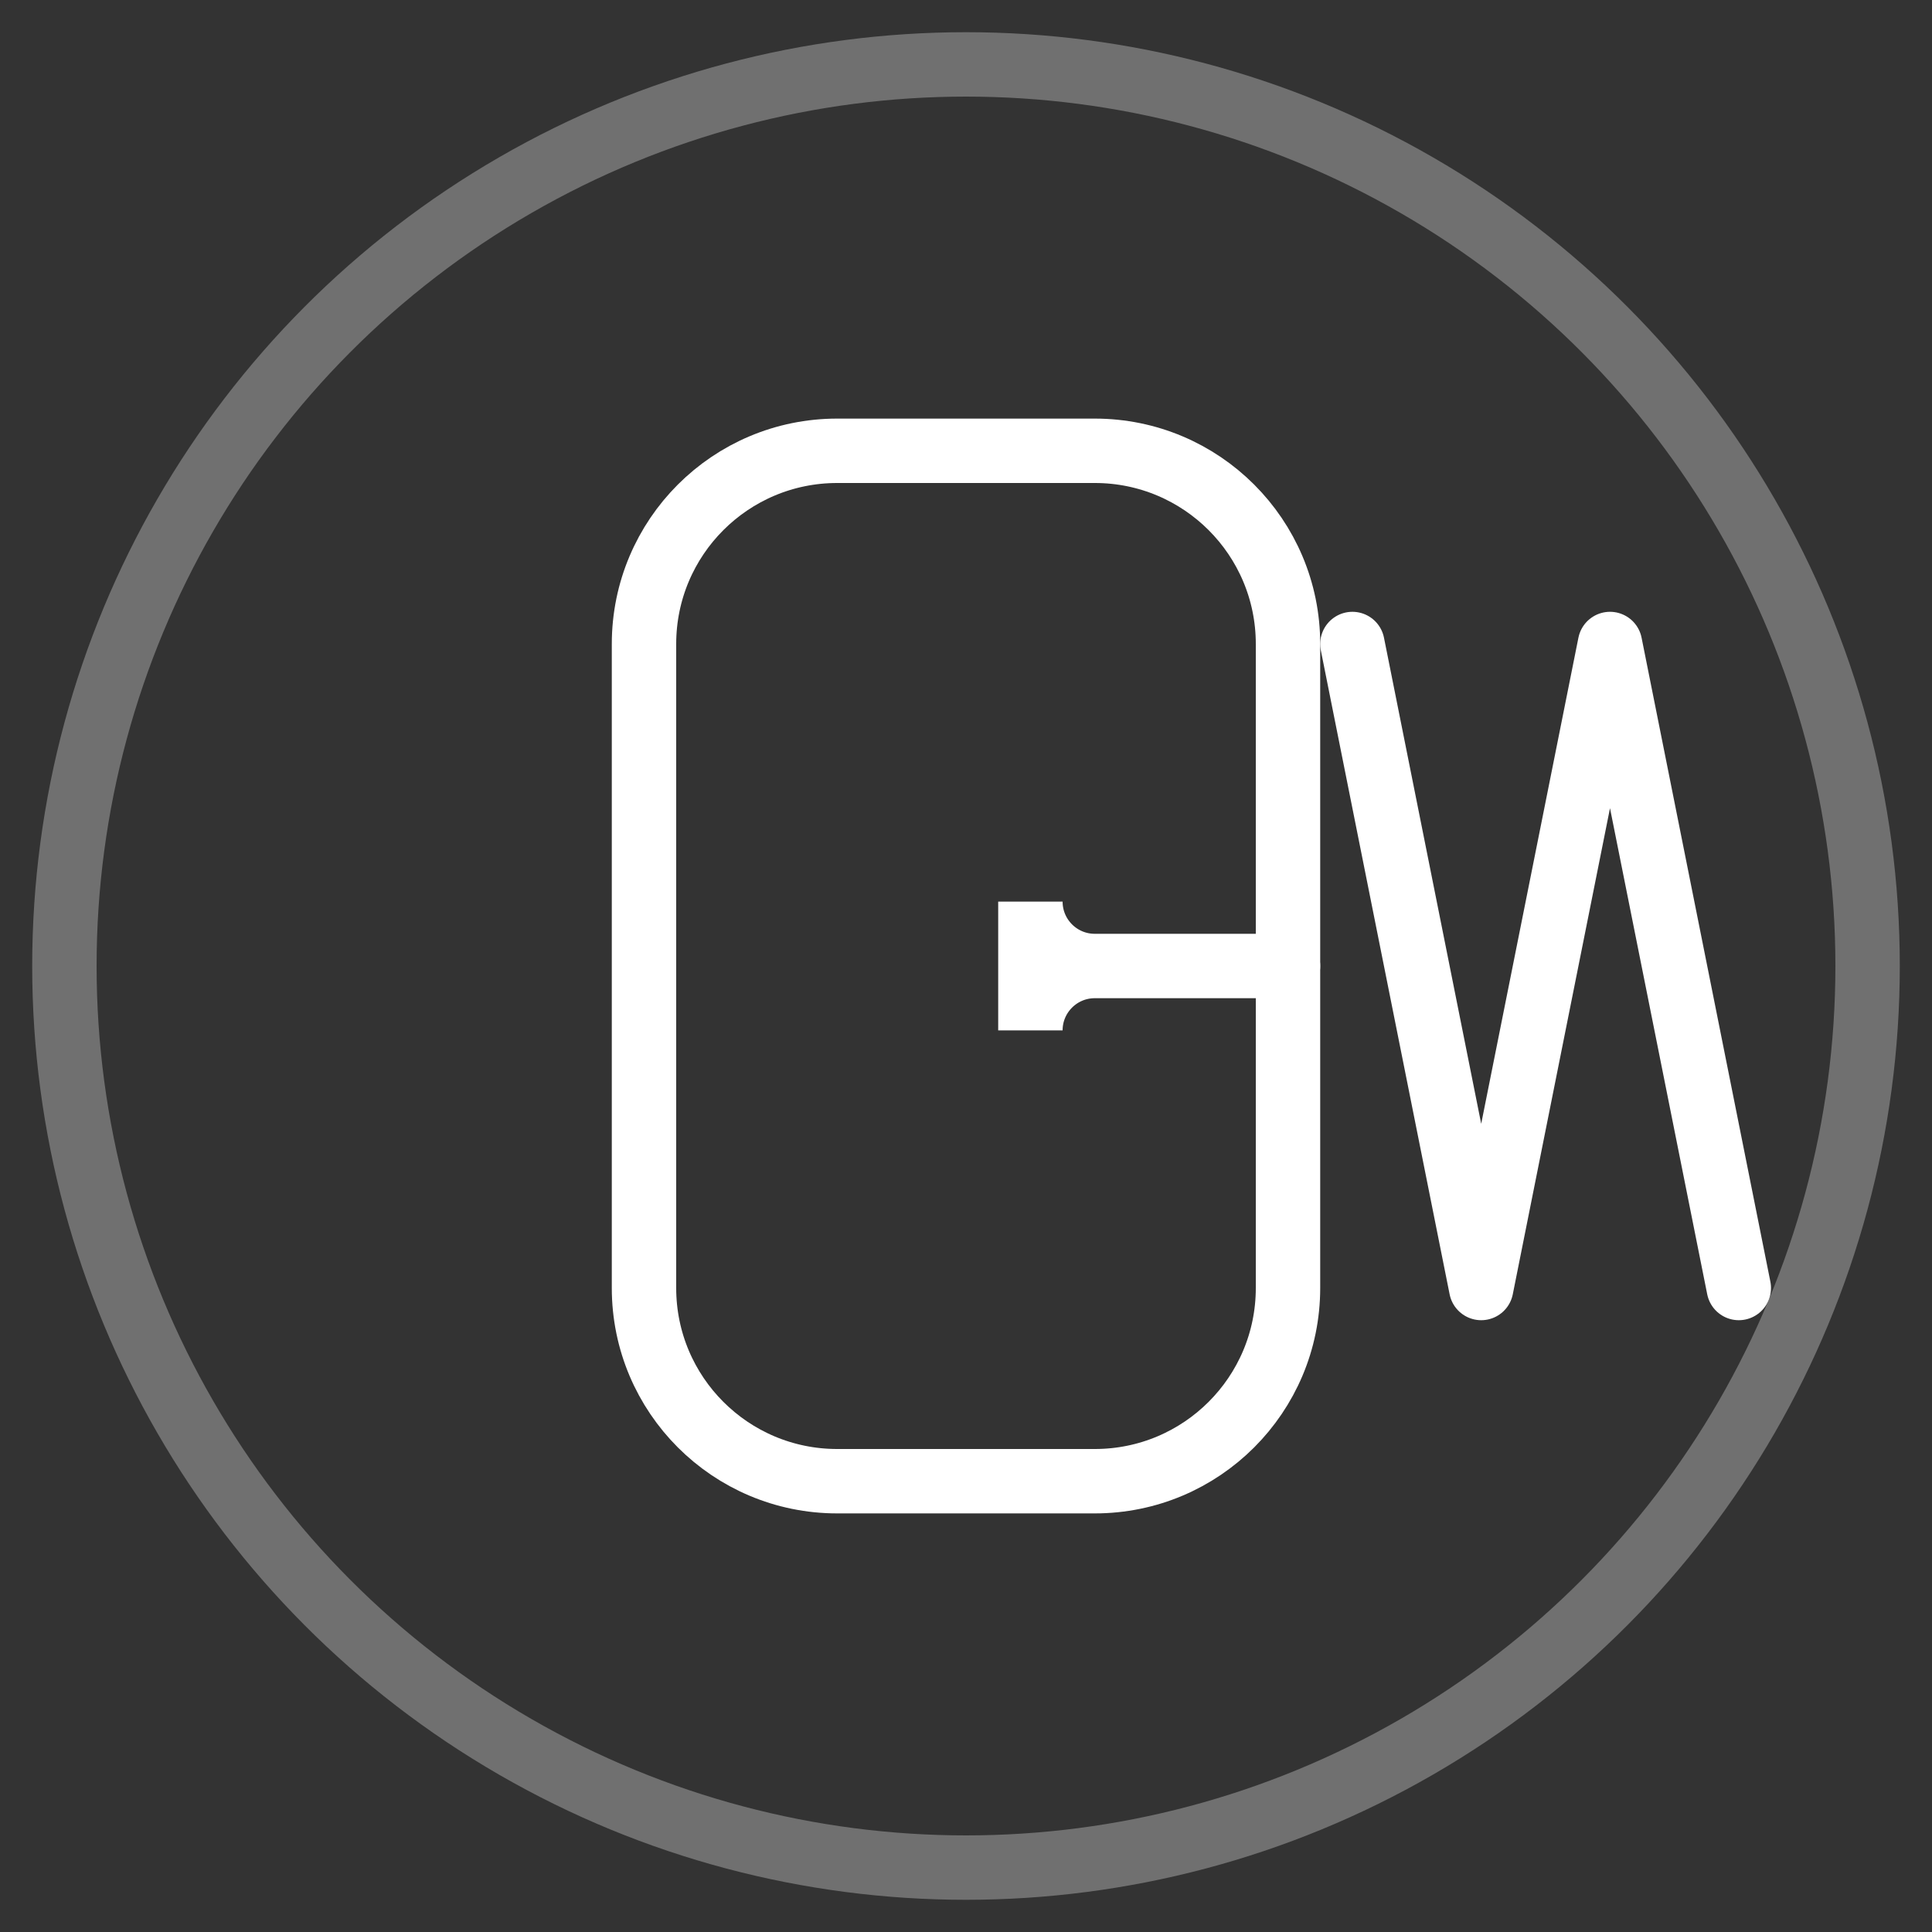<svg width="60" height="60" viewBox="0 0 60 60" fill="none" xmlns="http://www.w3.org/2000/svg">
  <rect x="0" y="0" width="60" height="60" fill="#333333" stroke="none"/>
  <!-- Background circle -->
  <circle cx="30" cy="30" r="28" fill="none" stroke="#FFFFFF" stroke-width="2" opacity="0.3"/>
  
  <!-- G letter -->
  <path d="M20 20C20 16.686 22.686 14 26 14H34C37.314 14 40 16.686 40 20V40C40 43.314 37.314 46 34 46H26C22.686 46 20 43.314 20 40V20Z" fill="none" stroke="#FFFFFF" stroke-width="2"/>
  <path d="M40 30H34C32.895 30 32 29.105 32 28V32C32 30.895 32.895 30 34 30H40" stroke="#FFFFFF" stroke-width="2" stroke-linecap="round"/>
  
  <!-- W letter -->
  <path d="M42 20L46 40L50 20L54 40" stroke="#FFFFFF" stroke-width="2" stroke-linecap="round" stroke-linejoin="round"/>
</svg>
